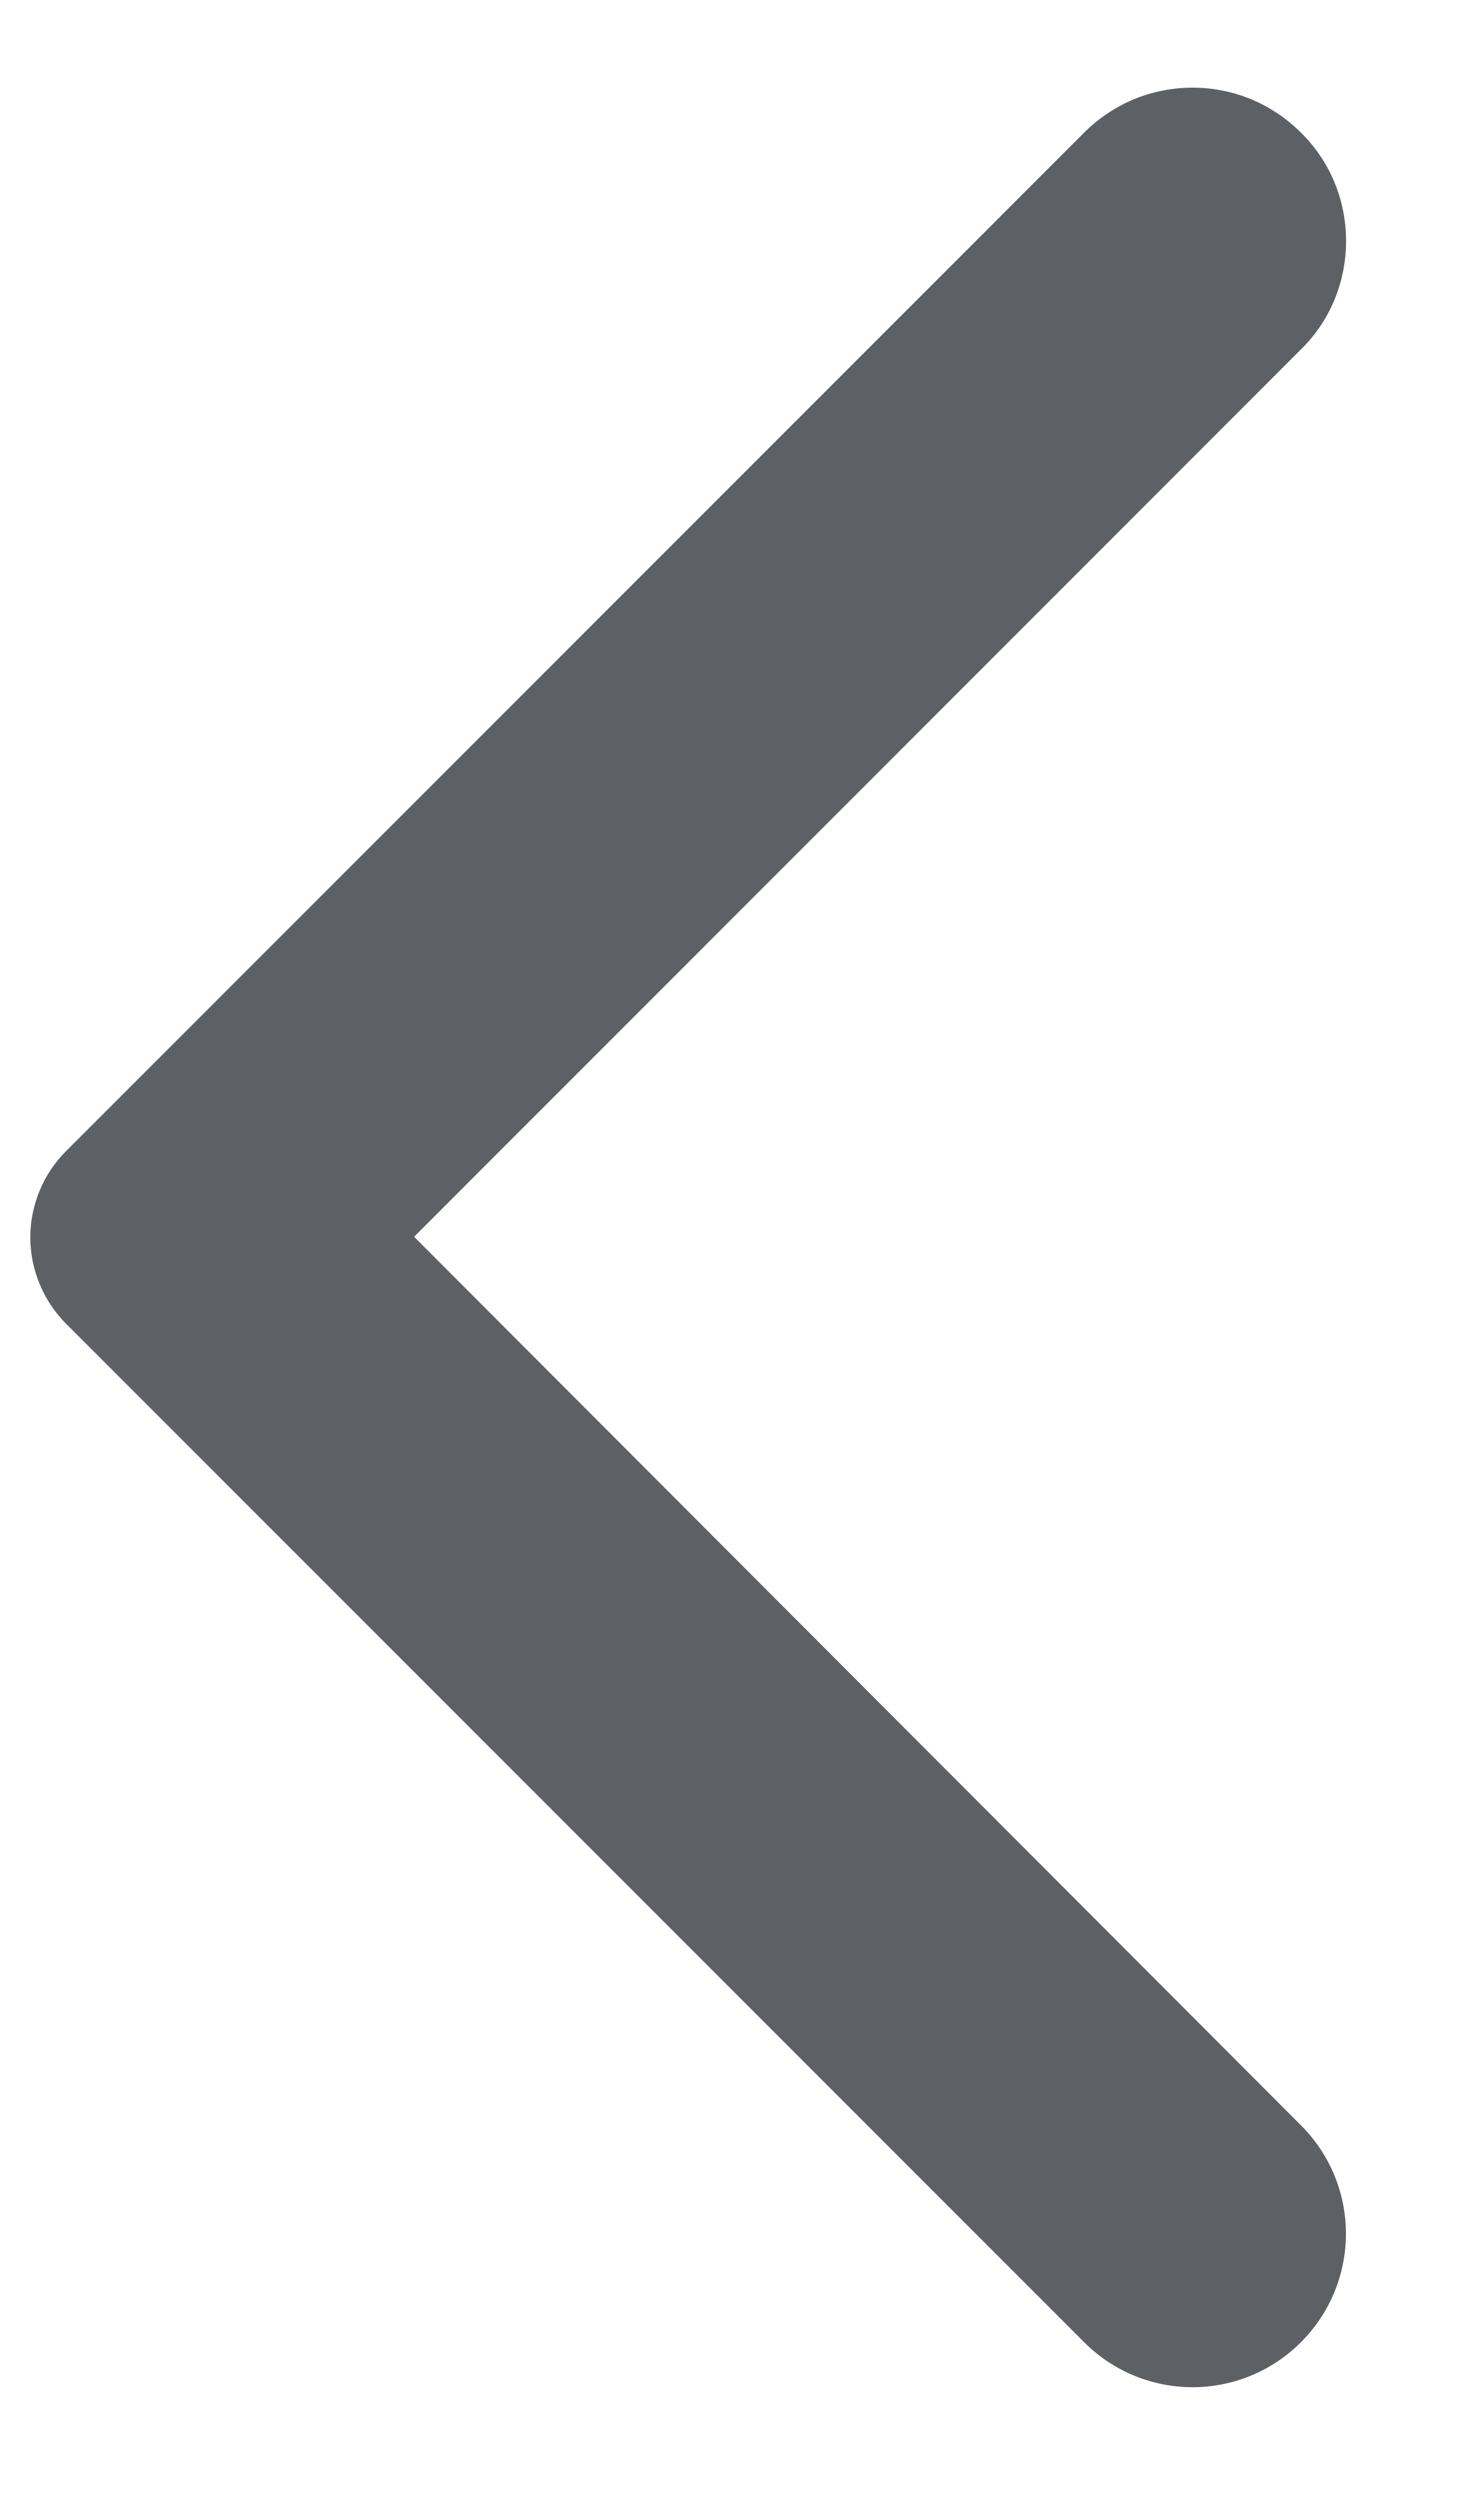 <svg width="10" height="17" viewBox="0 0 10 17" fill="none" xmlns="http://www.w3.org/2000/svg">
<path d="M8.85 0.902C8.753 0.805 8.638 0.728 8.512 0.675C8.385 0.623 8.25 0.596 8.113 0.596C7.975 0.596 7.84 0.623 7.713 0.675C7.587 0.728 7.472 0.805 7.375 0.902L0.45 7.827C0.373 7.904 0.311 7.995 0.27 8.096C0.228 8.197 0.206 8.305 0.206 8.414C0.206 8.523 0.228 8.631 0.27 8.732C0.311 8.833 0.373 8.925 0.45 9.002L7.375 15.927C7.783 16.335 8.442 16.335 8.85 15.927C9.258 15.518 9.258 14.86 8.85 14.452L2.817 8.41L8.858 2.368C9.258 1.968 9.258 1.302 8.85 0.902Z" fill="#5D6166"/>
</svg>
